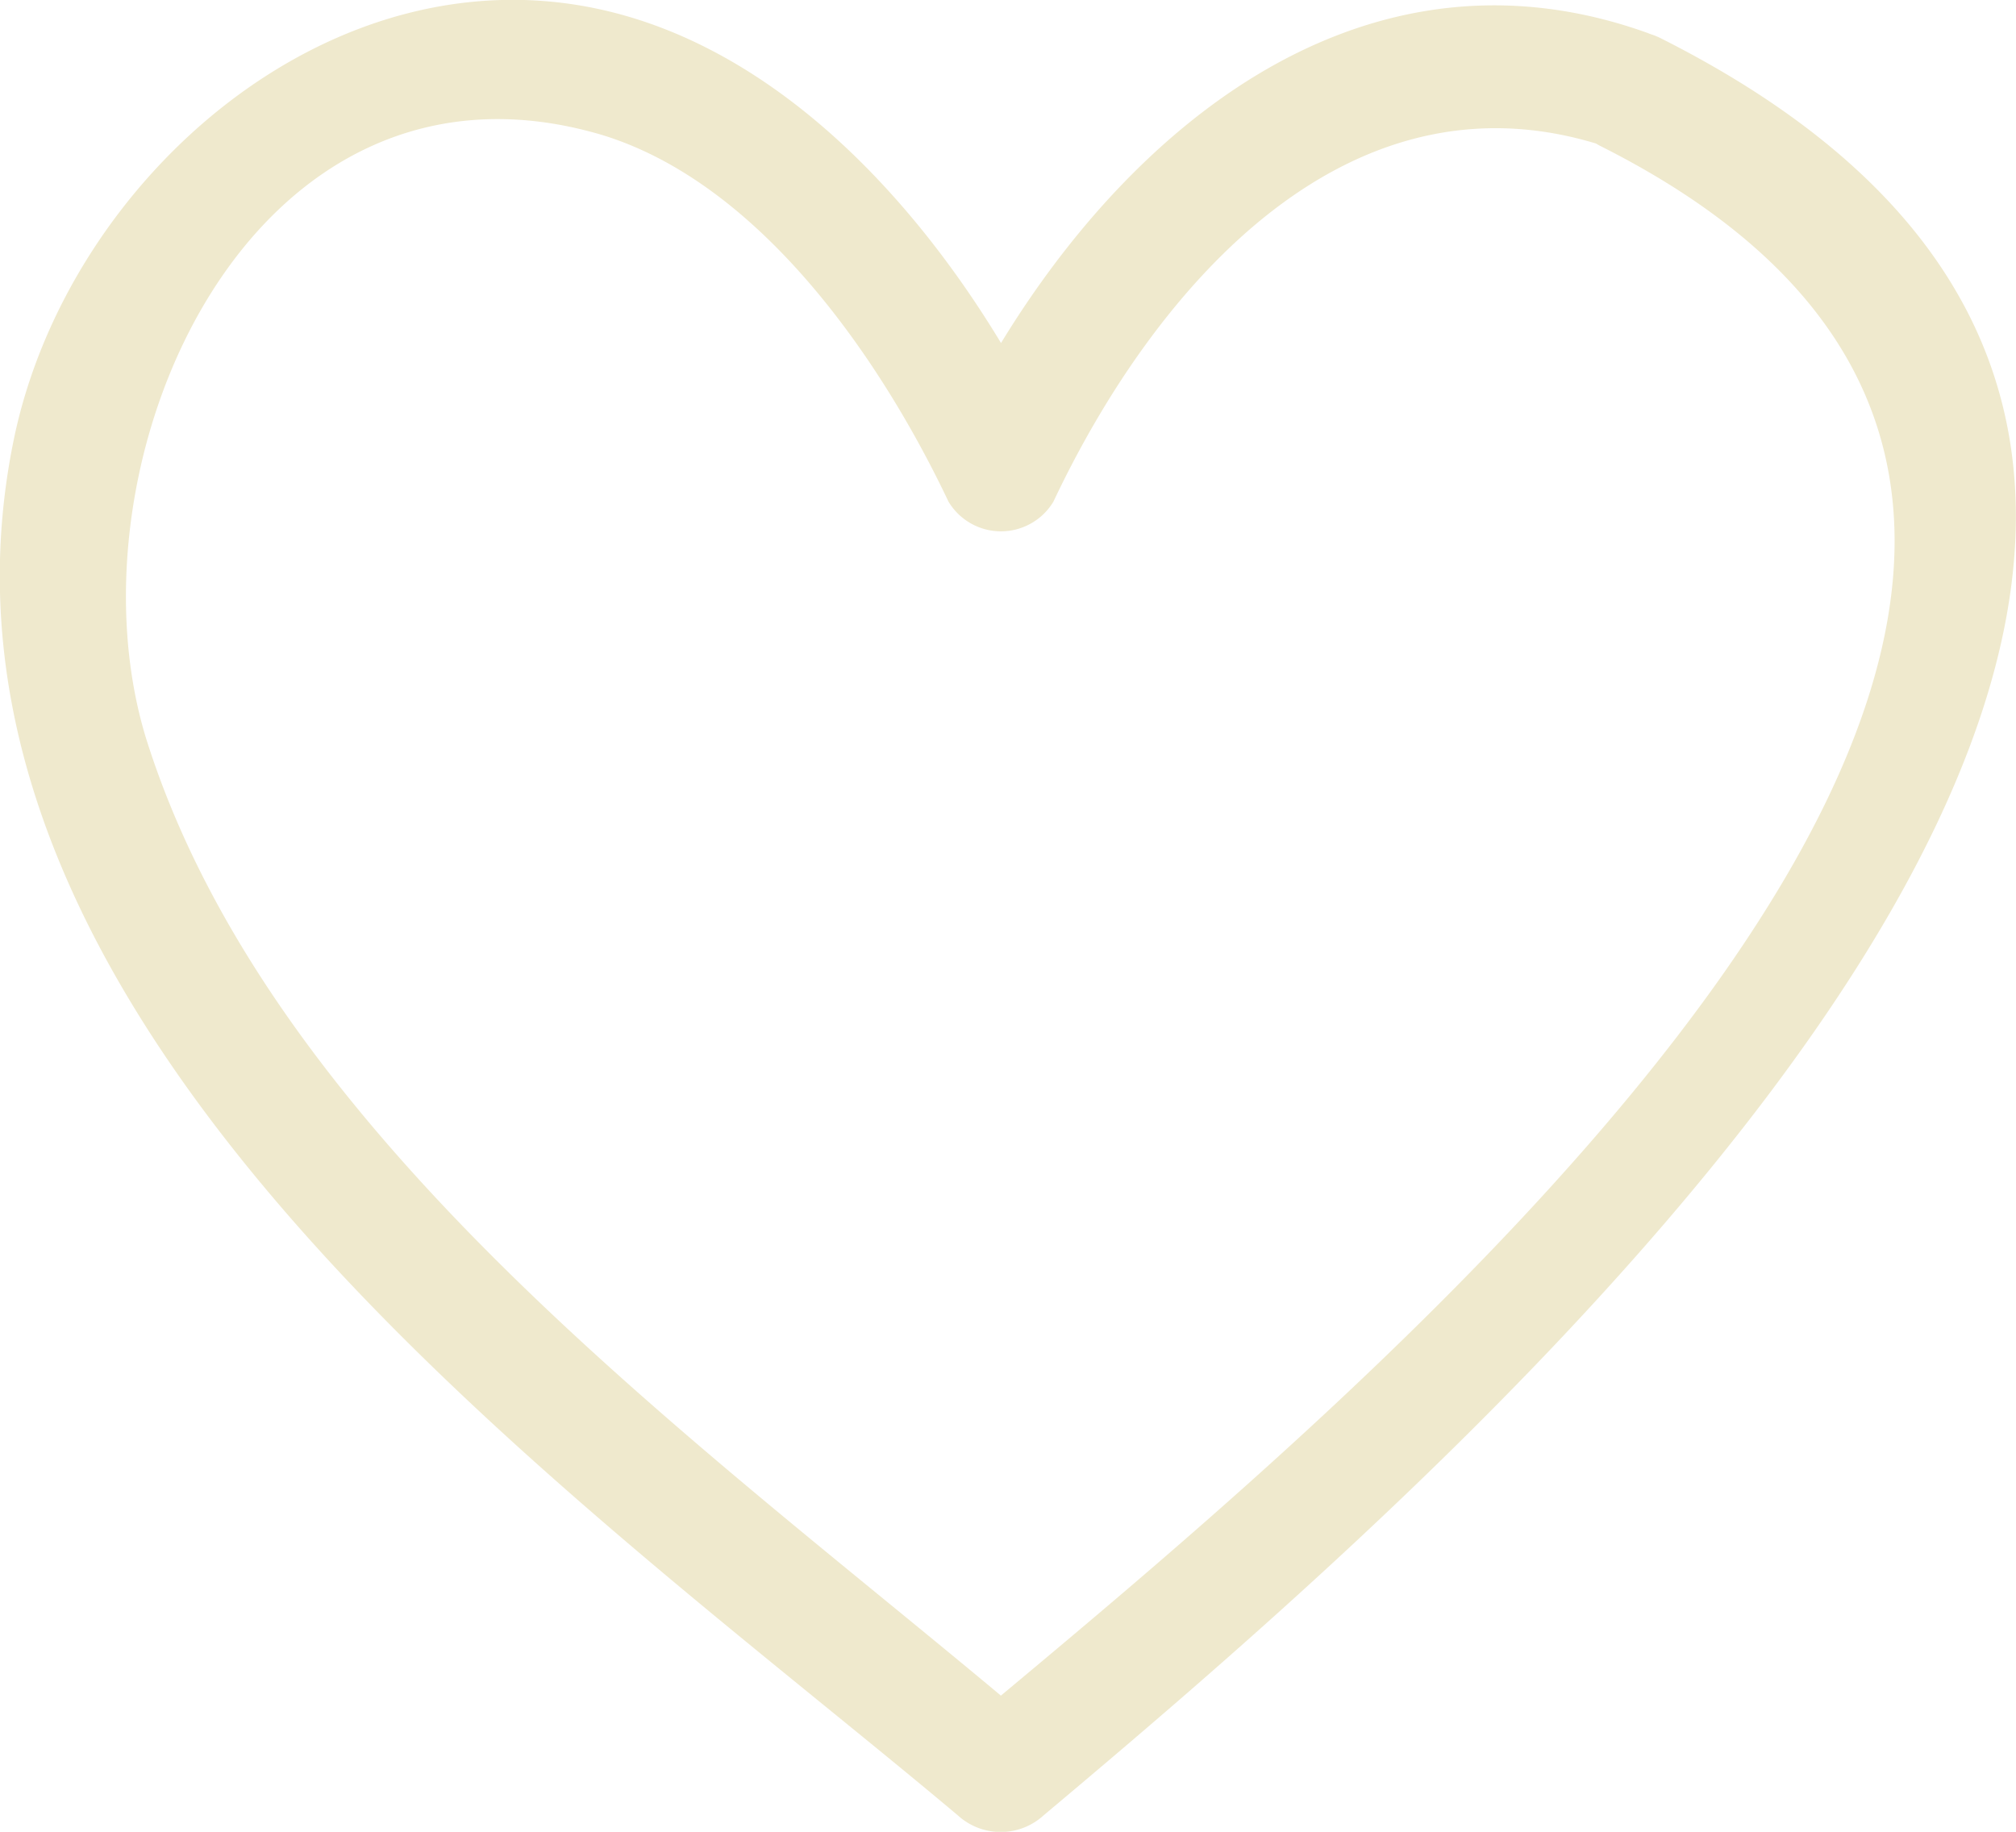 <svg xmlns="http://www.w3.org/2000/svg" viewBox="0 0 41.51 37.72"><defs><style>.cls-1{fill:#efe9cd;}</style></defs><title>heart</title><g id="圖層_2" data-name="圖層 2"><g id="heart"><path class="cls-1" d="M33.9.67c-6.46-2.3-11.76,2.88-14.37,8.4h2.16C19.93,5.36,16.75,1.29,12.6.25,6.89-1.18,1.38,3.68.28,9.07c-2.45,12,11.53,21.66,19.44,28.31a1.31,1.31,0,0,0,1.77,0c8.57-7.2,31.74-27,12.71-36.59C32.77.07,31.5,2.23,32.94,3c16.79,8.43-5.79,26.42-13.22,32.66h1.77C15,30.12,5.65,23.67,3,15.18,1.27,9.47,5.18.64,12.4,2.78c3.26,1,5.74,4.62,7.13,7.55a1.26,1.26,0,0,0,2.16,0c2.1-4.45,6.16-9.17,11.55-7.25C34.76,3.62,35.41,1.21,33.9.67Z"/></g></g></svg>